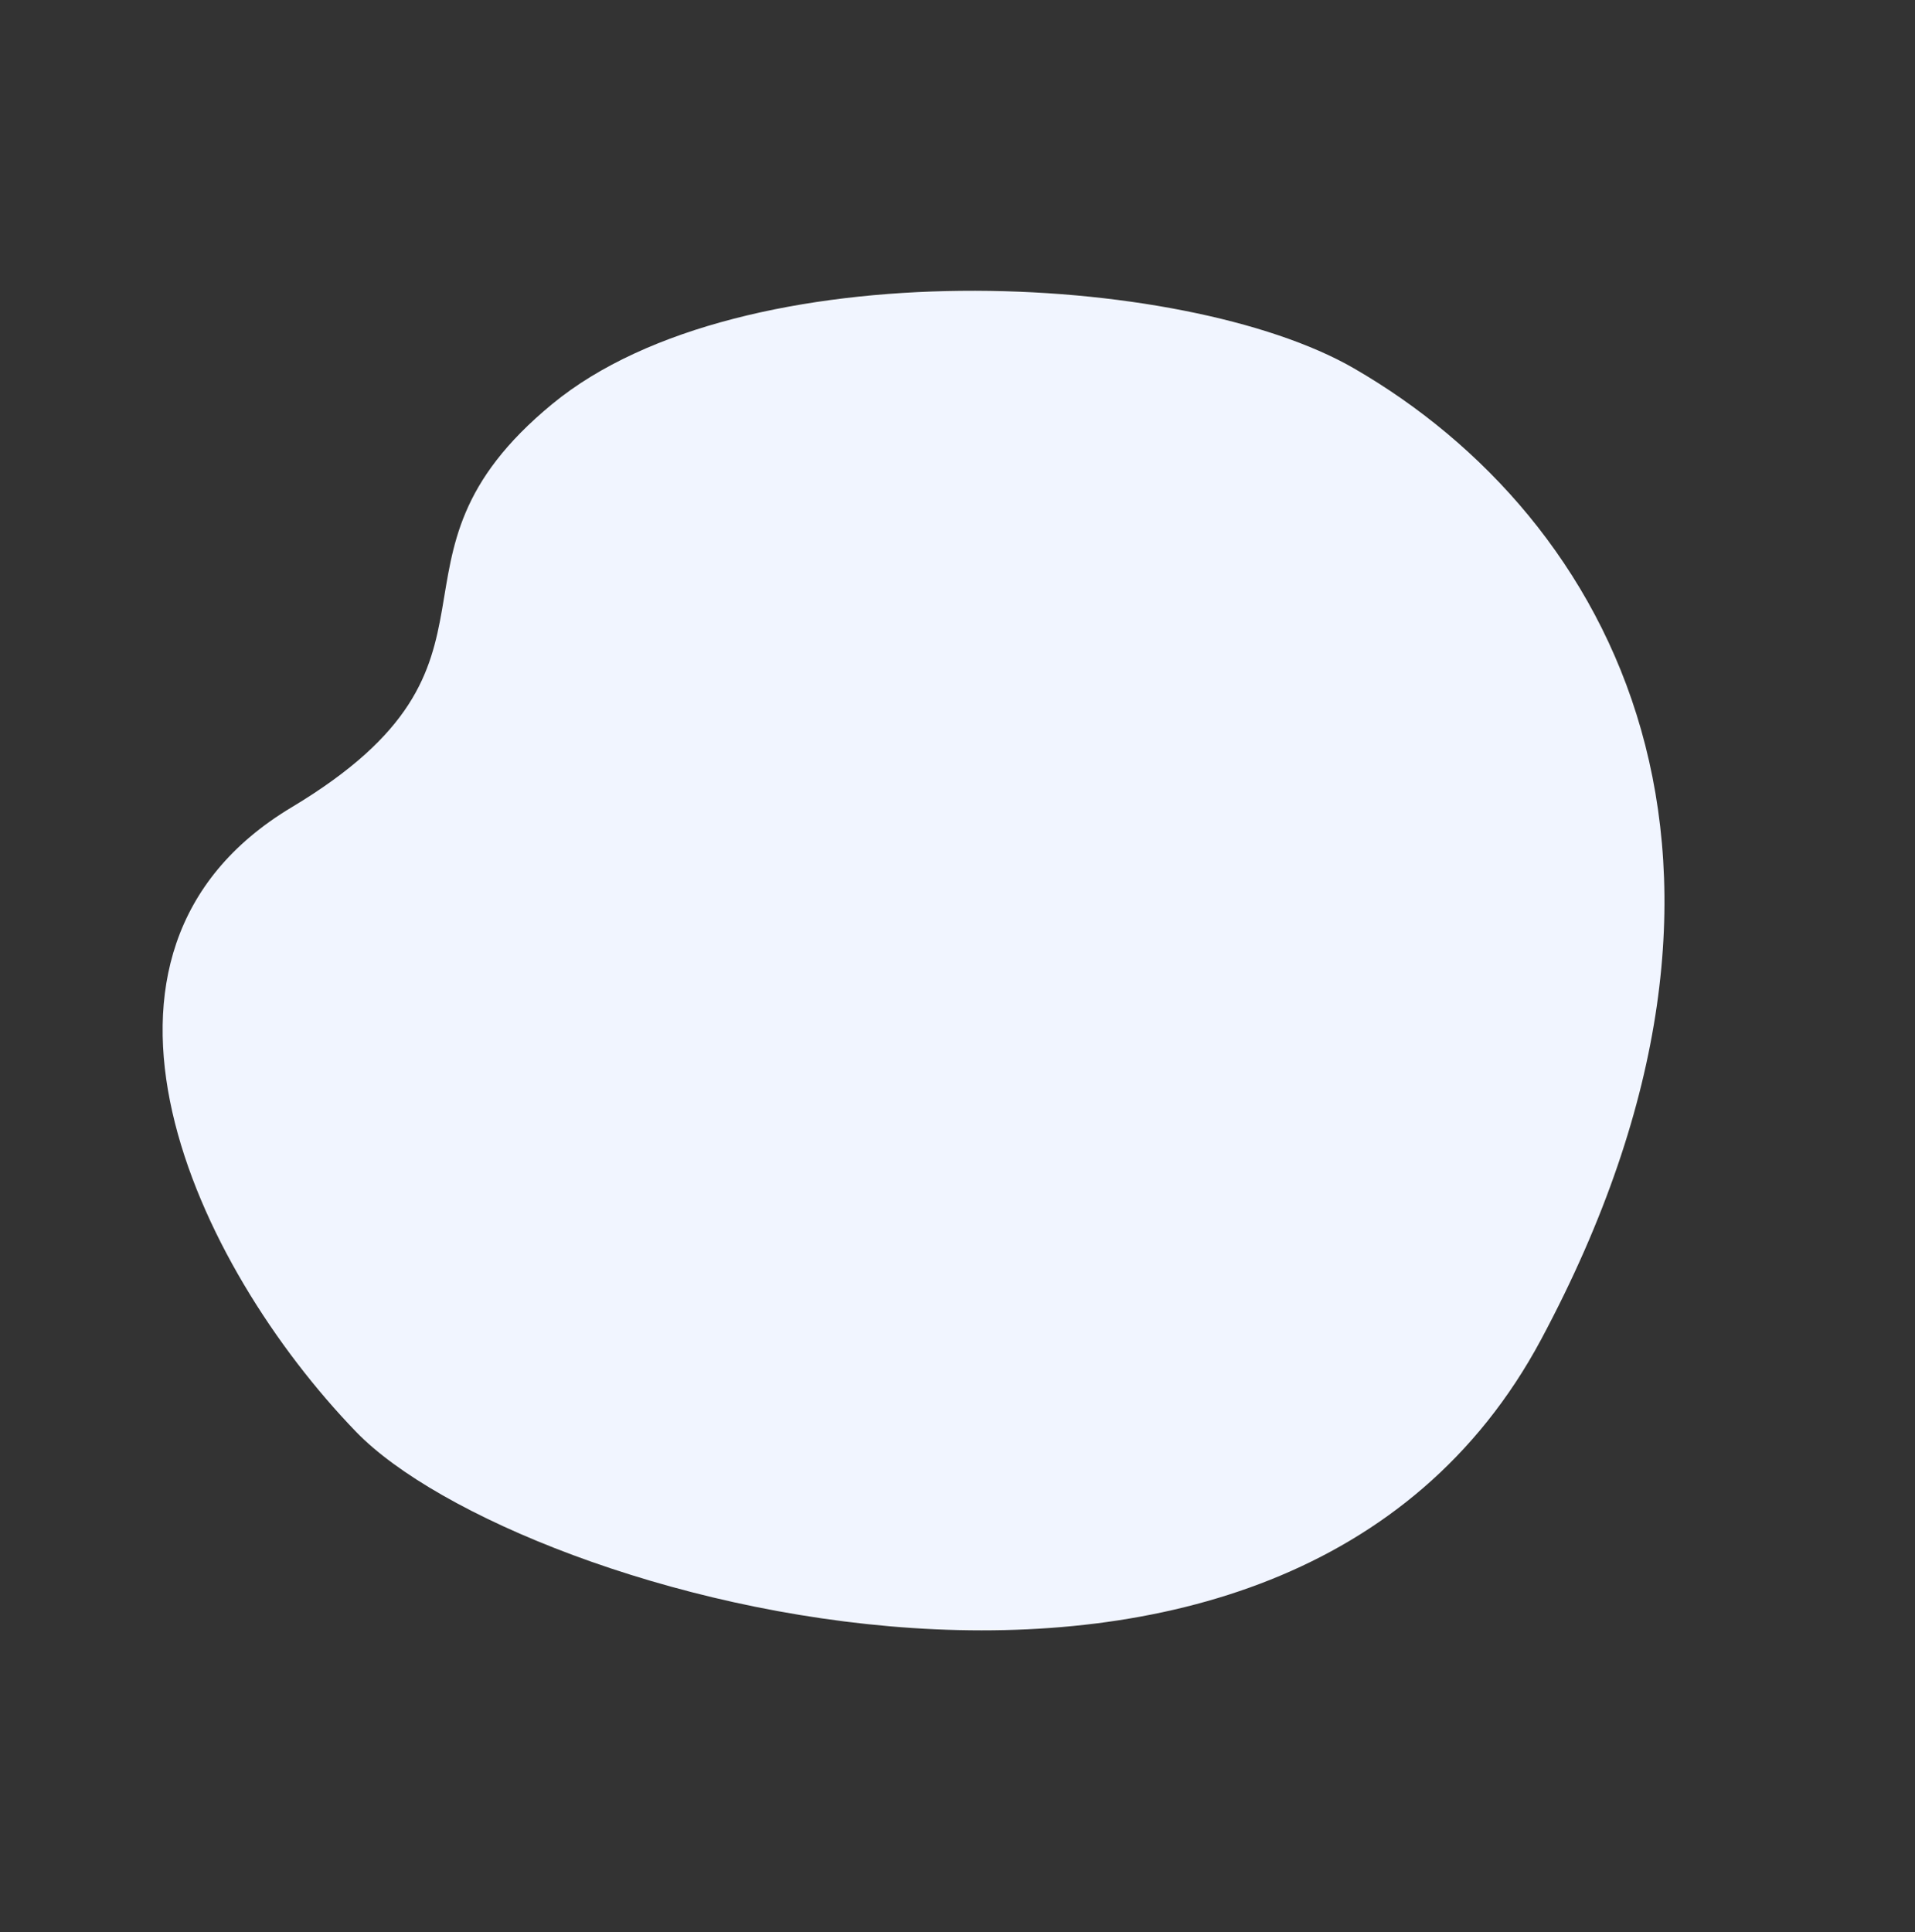 <svg xmlns="http://www.w3.org/2000/svg" width="82.834" height="83.574" viewBox="0 0 82.834 83.574">
    <rect x="0" y="0" width="82.834" height="83.574" fill="#333333" stroke="none"/>
    <path id="prefix__Virtual_" fill="#f1f5ff" d="M22.717-4.264c23.545-.768 31.852 32.774 29.1 42.39s-11.268 21.891-22 15.925-10.788 2.692-20.747-1.043S-9.6 32.219-9.6 23.756C-9.6 10.8-.828-3.5 22.717-4.264z" data-name="Virtual" transform="rotate(120 26.739 39.518)"/>
</svg>
